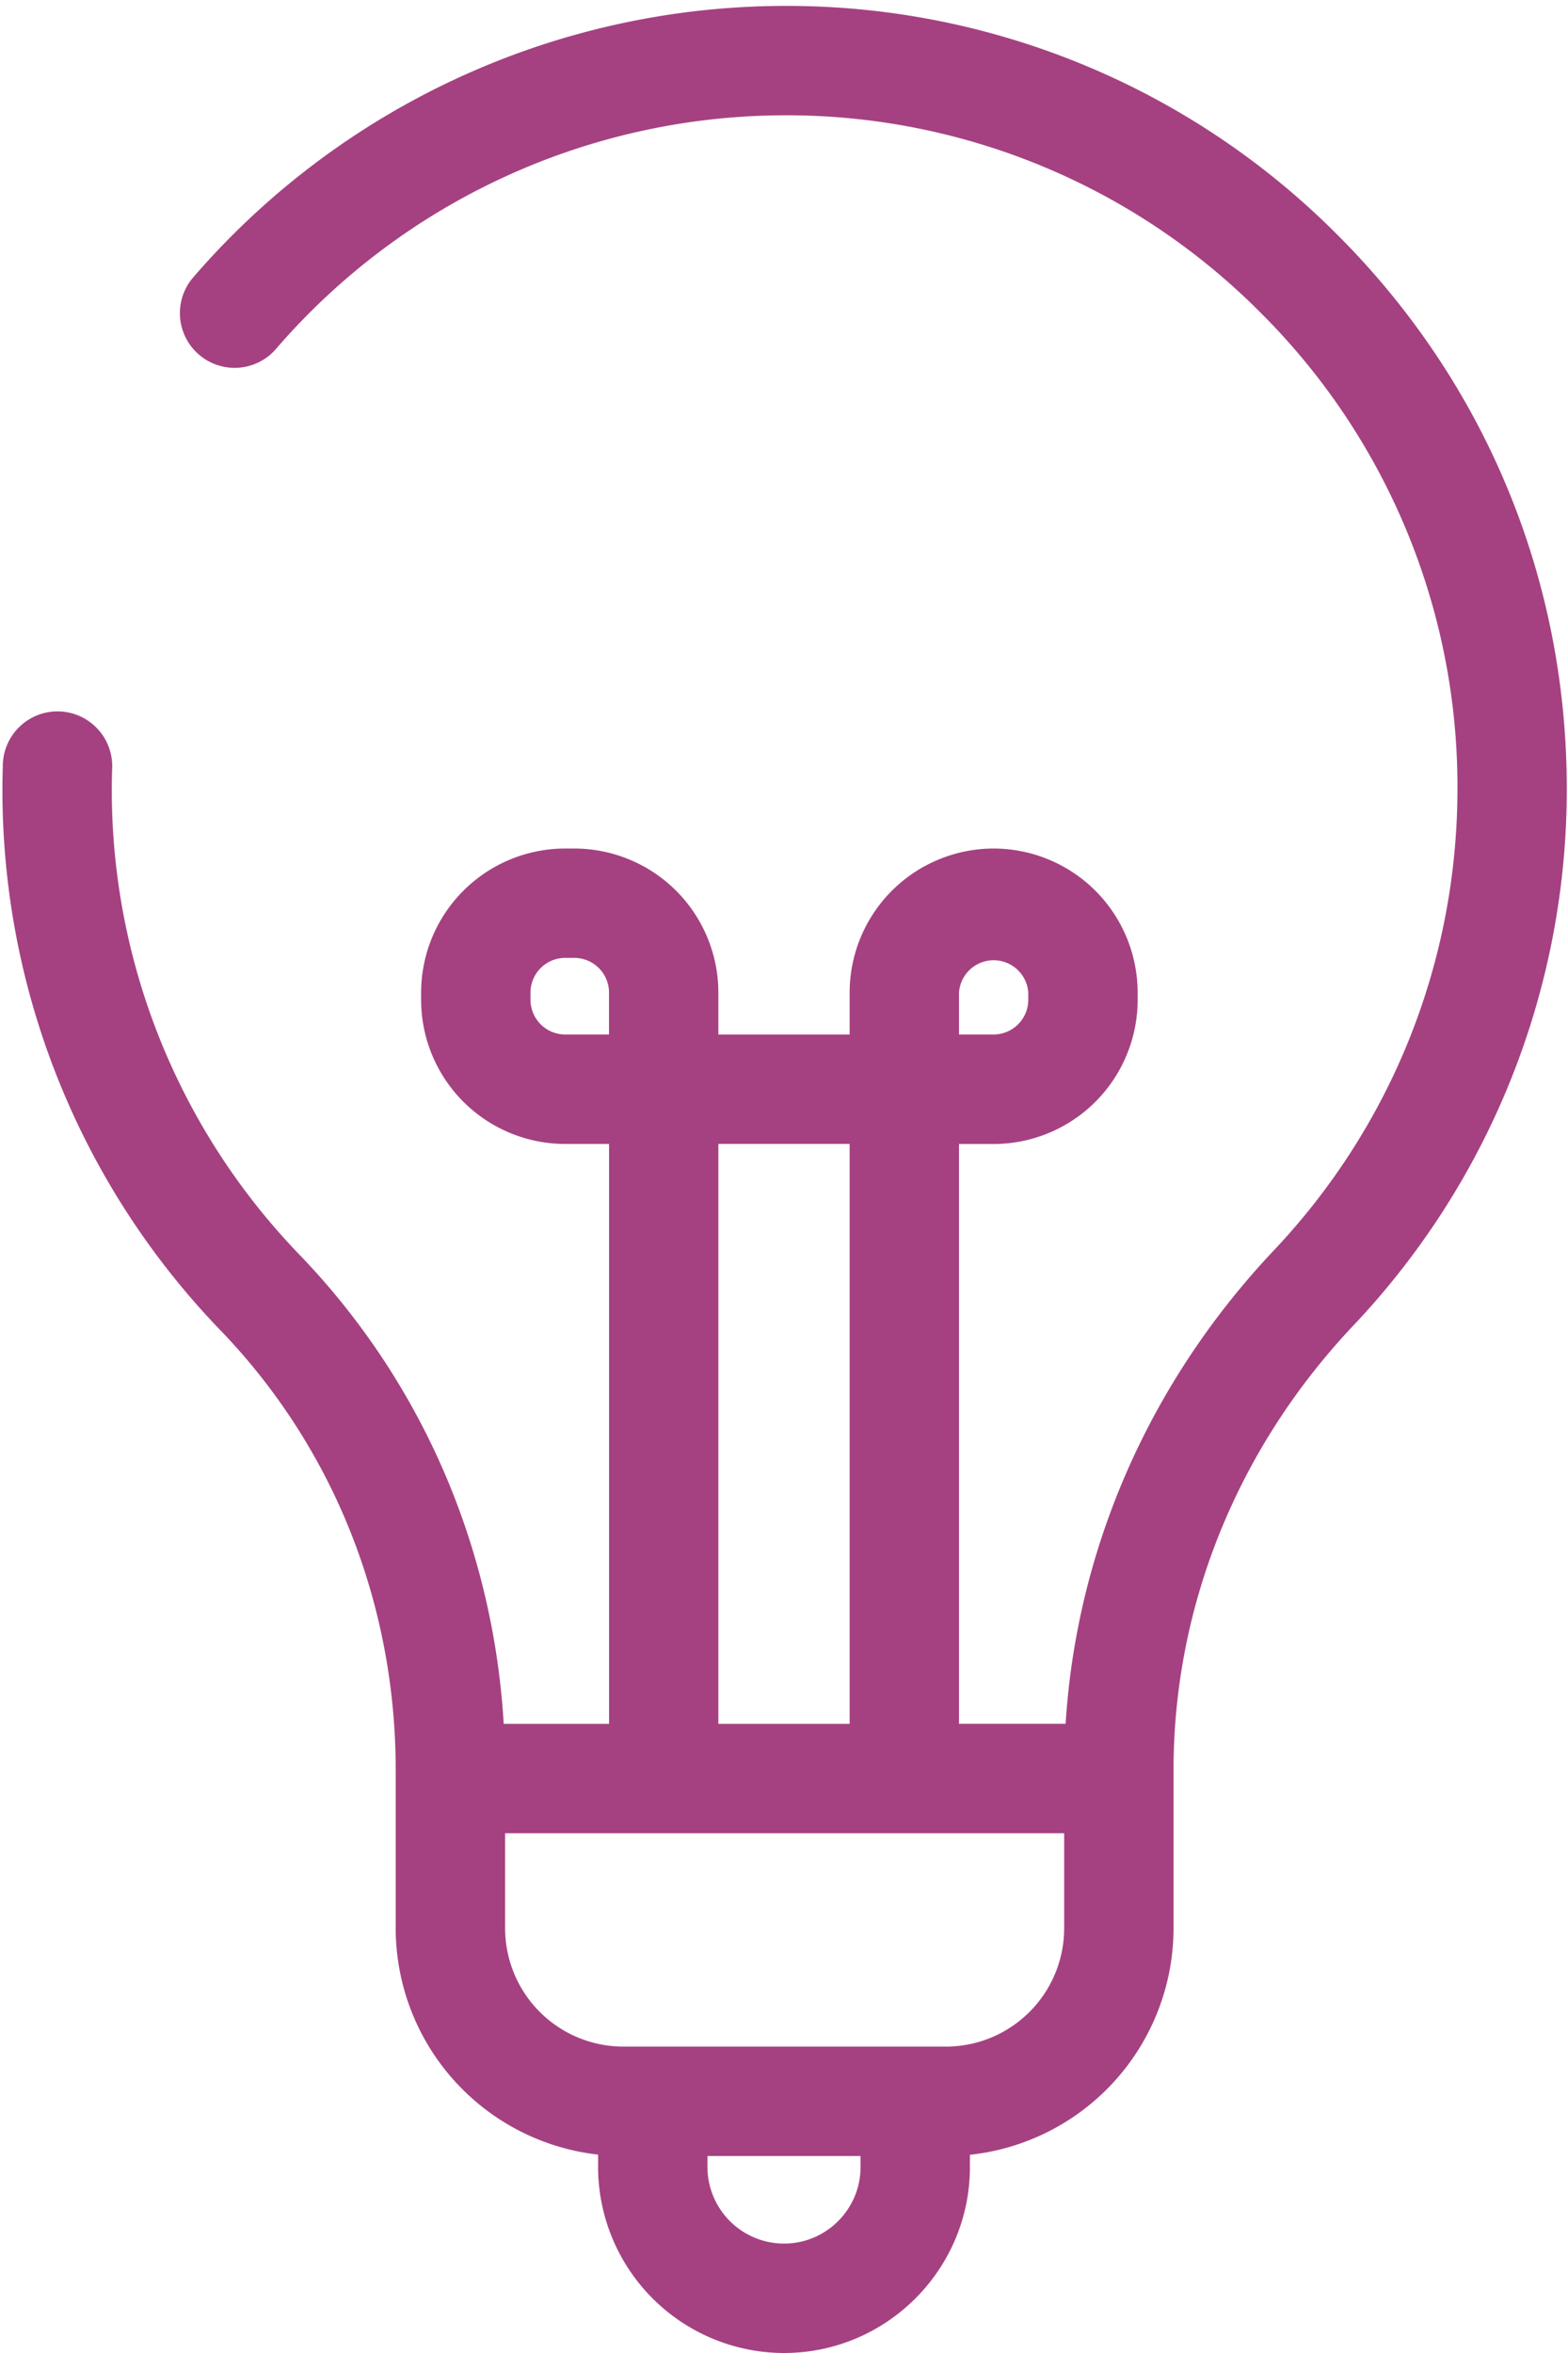 <svg width="28" height="42" fill="none" xmlns="http://www.w3.org/2000/svg"><path d="M23.852 4.161A13.87 13.87 0 0013.911.106 13.977 13.977 0 003.434 4.97a.977.977 0 001.479 1.276 12.024 12.024 0 019.099-4.188 11.93 11.93 0 018.464 3.489 11.931 11.931 0 013.55 8.525c0 3.08-1.165 6.01-3.279 8.247-2.22 2.35-3.522 5.324-3.718 8.45h-1.904V20.42h.619a2.574 2.574 0 002.571-2.572v-.13a2.574 2.574 0 00-2.571-2.572 2.574 2.574 0 00-2.572 2.572v.748h-2.344v-.748a2.574 2.574 0 00-2.571-2.572h-.165a2.574 2.574 0 00-2.572 2.572v.13a2.574 2.574 0 002.572 2.571h.784V30.77H8.995c-.19-3.162-1.467-6.108-3.644-8.371a11.935 11.935 0 01-3.349-8.662.977.977 0 10-1.952-.053 13.873 13.873 0 003.894 10.069c2.013 2.093 3.122 4.878 3.122 7.841v2.826a4.07 4.07 0 003.614 4.039v.22A3.325 3.325 0 0014 42c1.83 0 3.32-1.49 3.32-3.32v-.218a4.07 4.07 0 003.636-4.042v-2.825c0-2.925 1.14-5.743 3.21-7.934a13.91 13.91 0 003.812-9.589c0-3.75-1.465-7.269-4.126-9.911zm-6.727 13.556a.62.62 0 011.237 0v.13a.62.62 0 01-.618.618h-.619v-.748zm-4.297 2.701h2.344V30.77h-2.344V20.418zm-2.737-1.953a.62.62 0 01-.618-.618v-.13a.62.62 0 01.618-.619h.166a.62.62 0 01.618.619v.748h-.784zm5.276 20.215c0 .754-.613 1.367-1.367 1.367a1.369 1.369 0 01-1.367-1.367v-.196h2.734v.196zm3.636-4.26a2.113 2.113 0 01-2.11 2.111H11.13a2.113 2.113 0 01-2.11-2.11v-1.698h9.983v1.697z" fill="#A54181"/></svg>